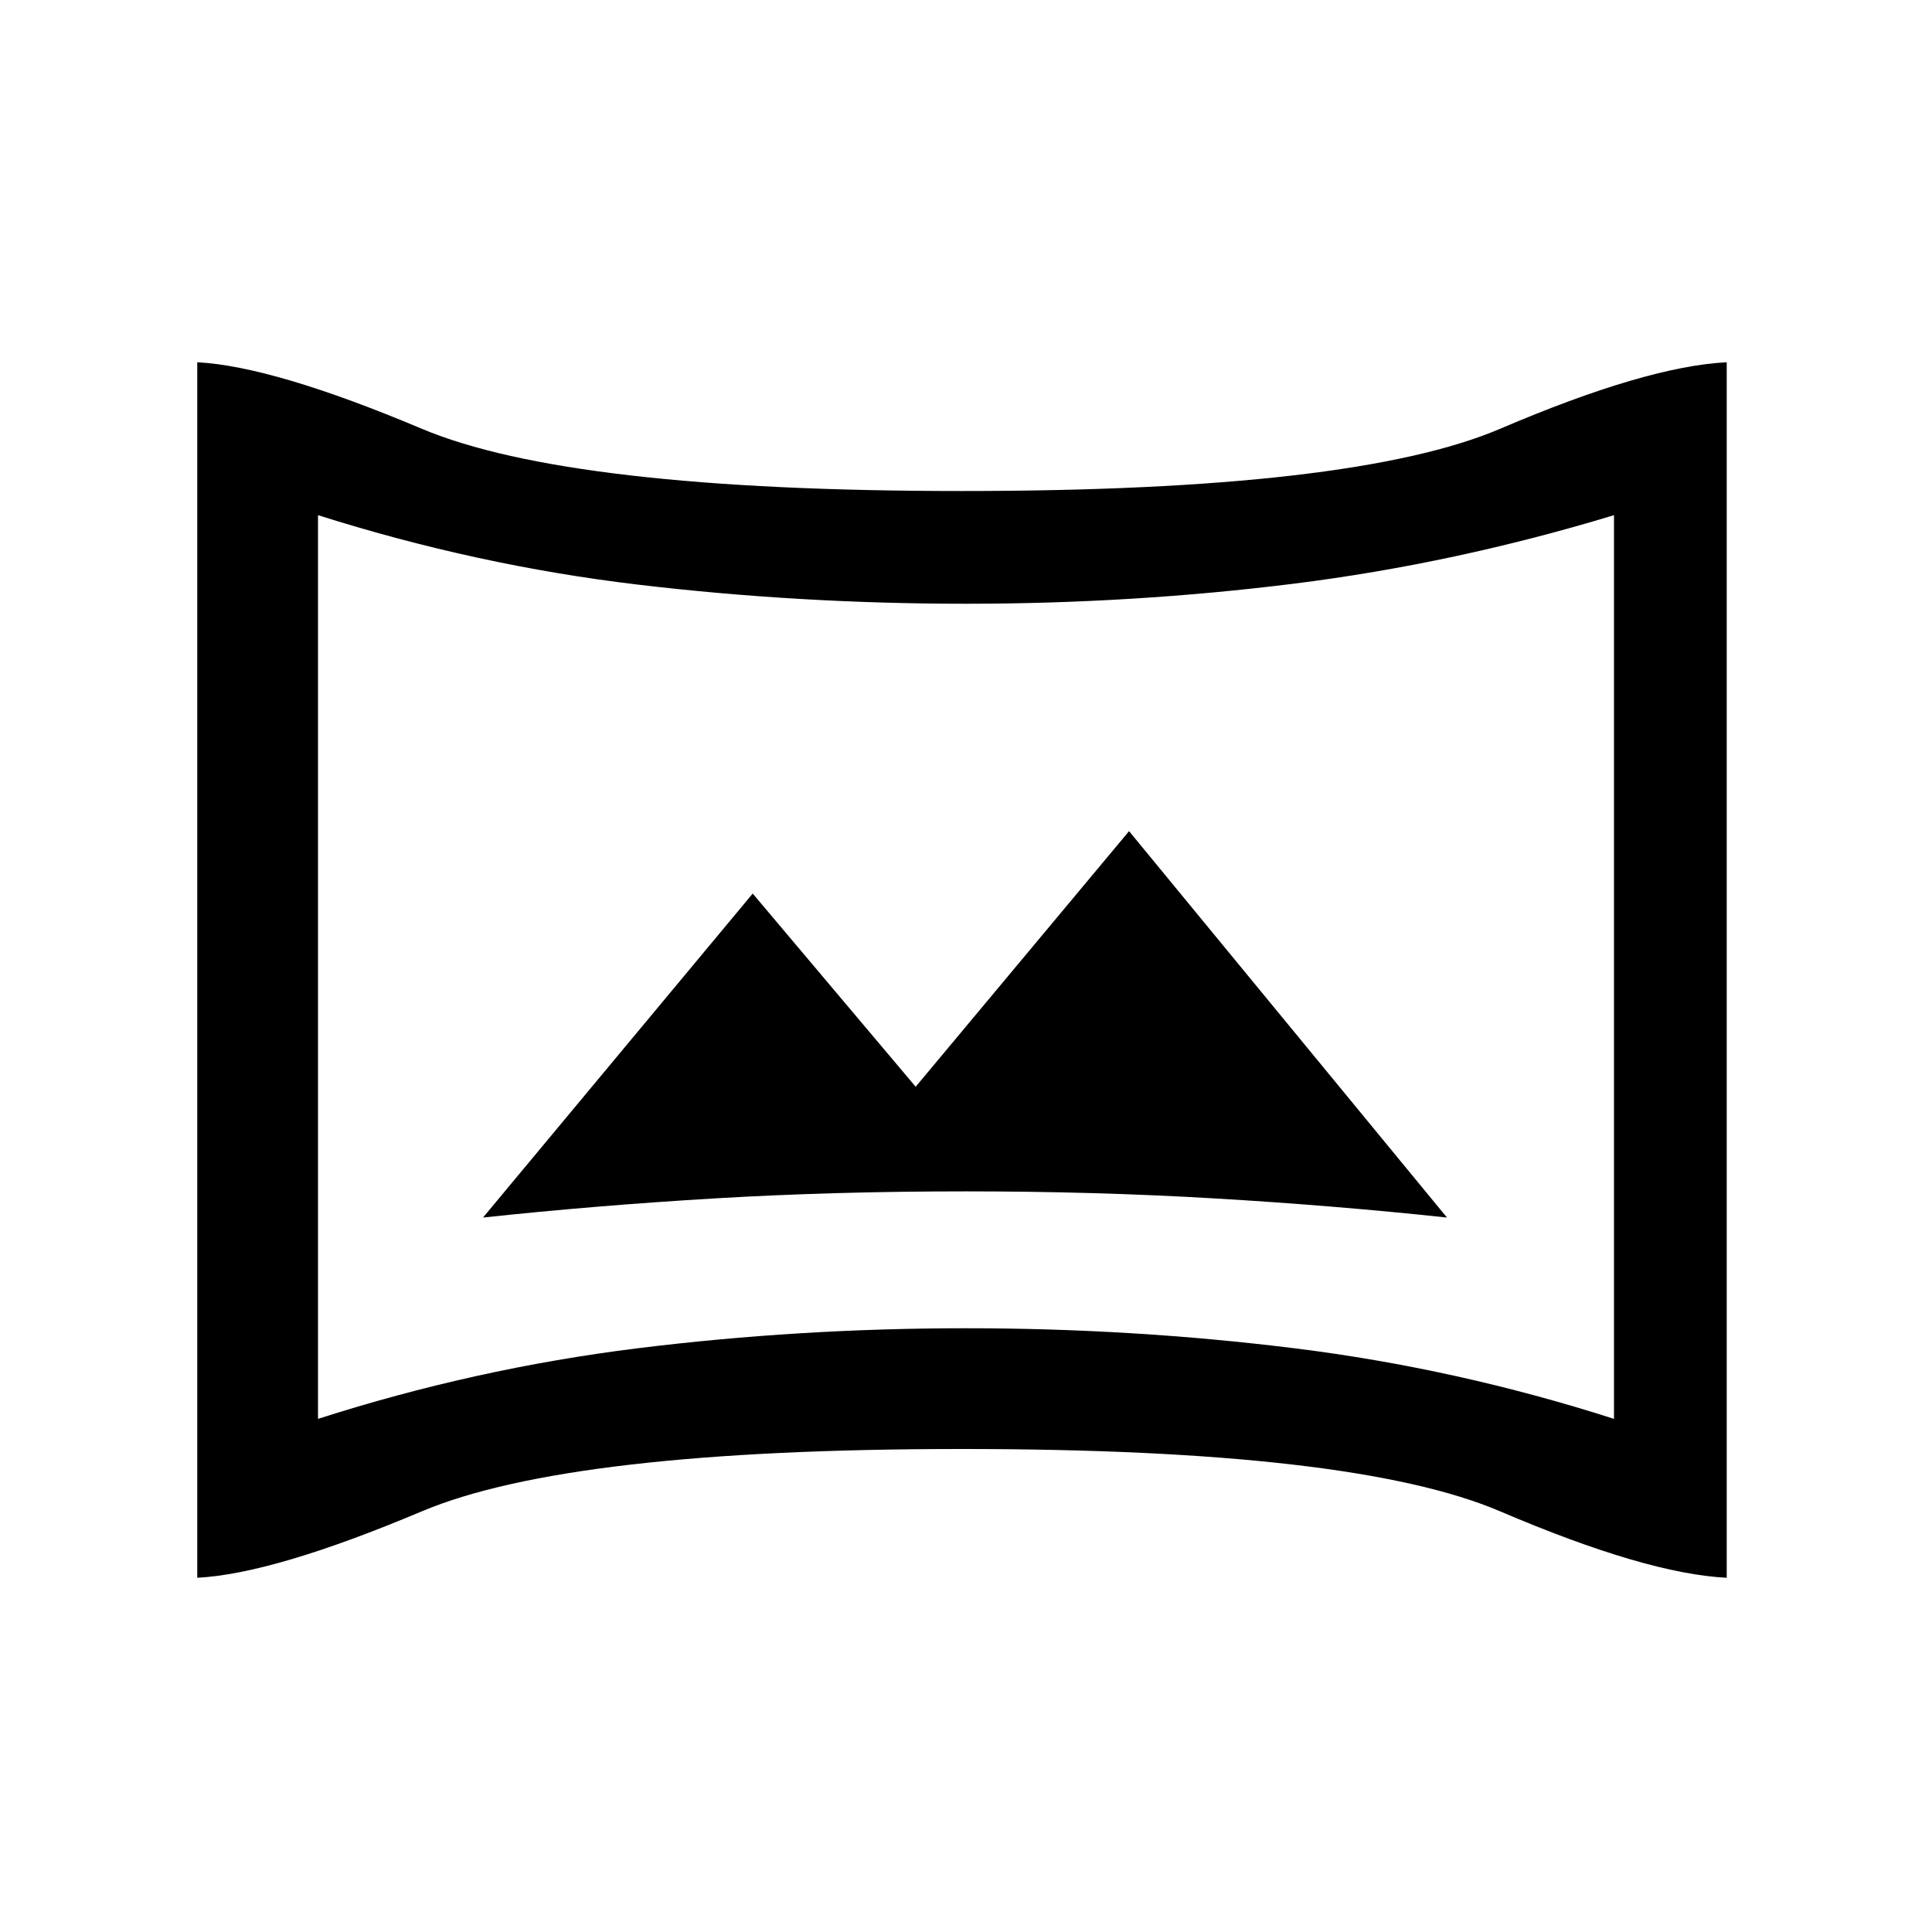 <svg xmlns="http://www.w3.org/2000/svg" height="20" width="20"><path d="M5 12.604q1.167-.125 2.396-.198 1.229-.073 2.604-.073 1.333 0 2.573.073 1.239.073 2.406.198l-3.291-4-2.209 2.646-1.687-2Zm-1.708 2.084q1.625-.521 3.302-.73Q8.271 13.75 10 13.75t3.406.208q1.677.209 3.302.73V5.333q-1.646.5-3.312.709-1.667.208-3.396.208-1.729 0-3.396-.198-1.666-.198-3.312-.719ZM10 10.021Zm-7.958 6.312V3.75q.791.042 2.323.688 1.531.645 5.593.645 4.063 0 5.573-.645 1.511-.646 2.344-.688v12.583q-.833-.041-2.344-.687Q14.021 15 9.958 15q-4.062 0-5.593.646-1.532.646-2.323.687Z"/></svg>
